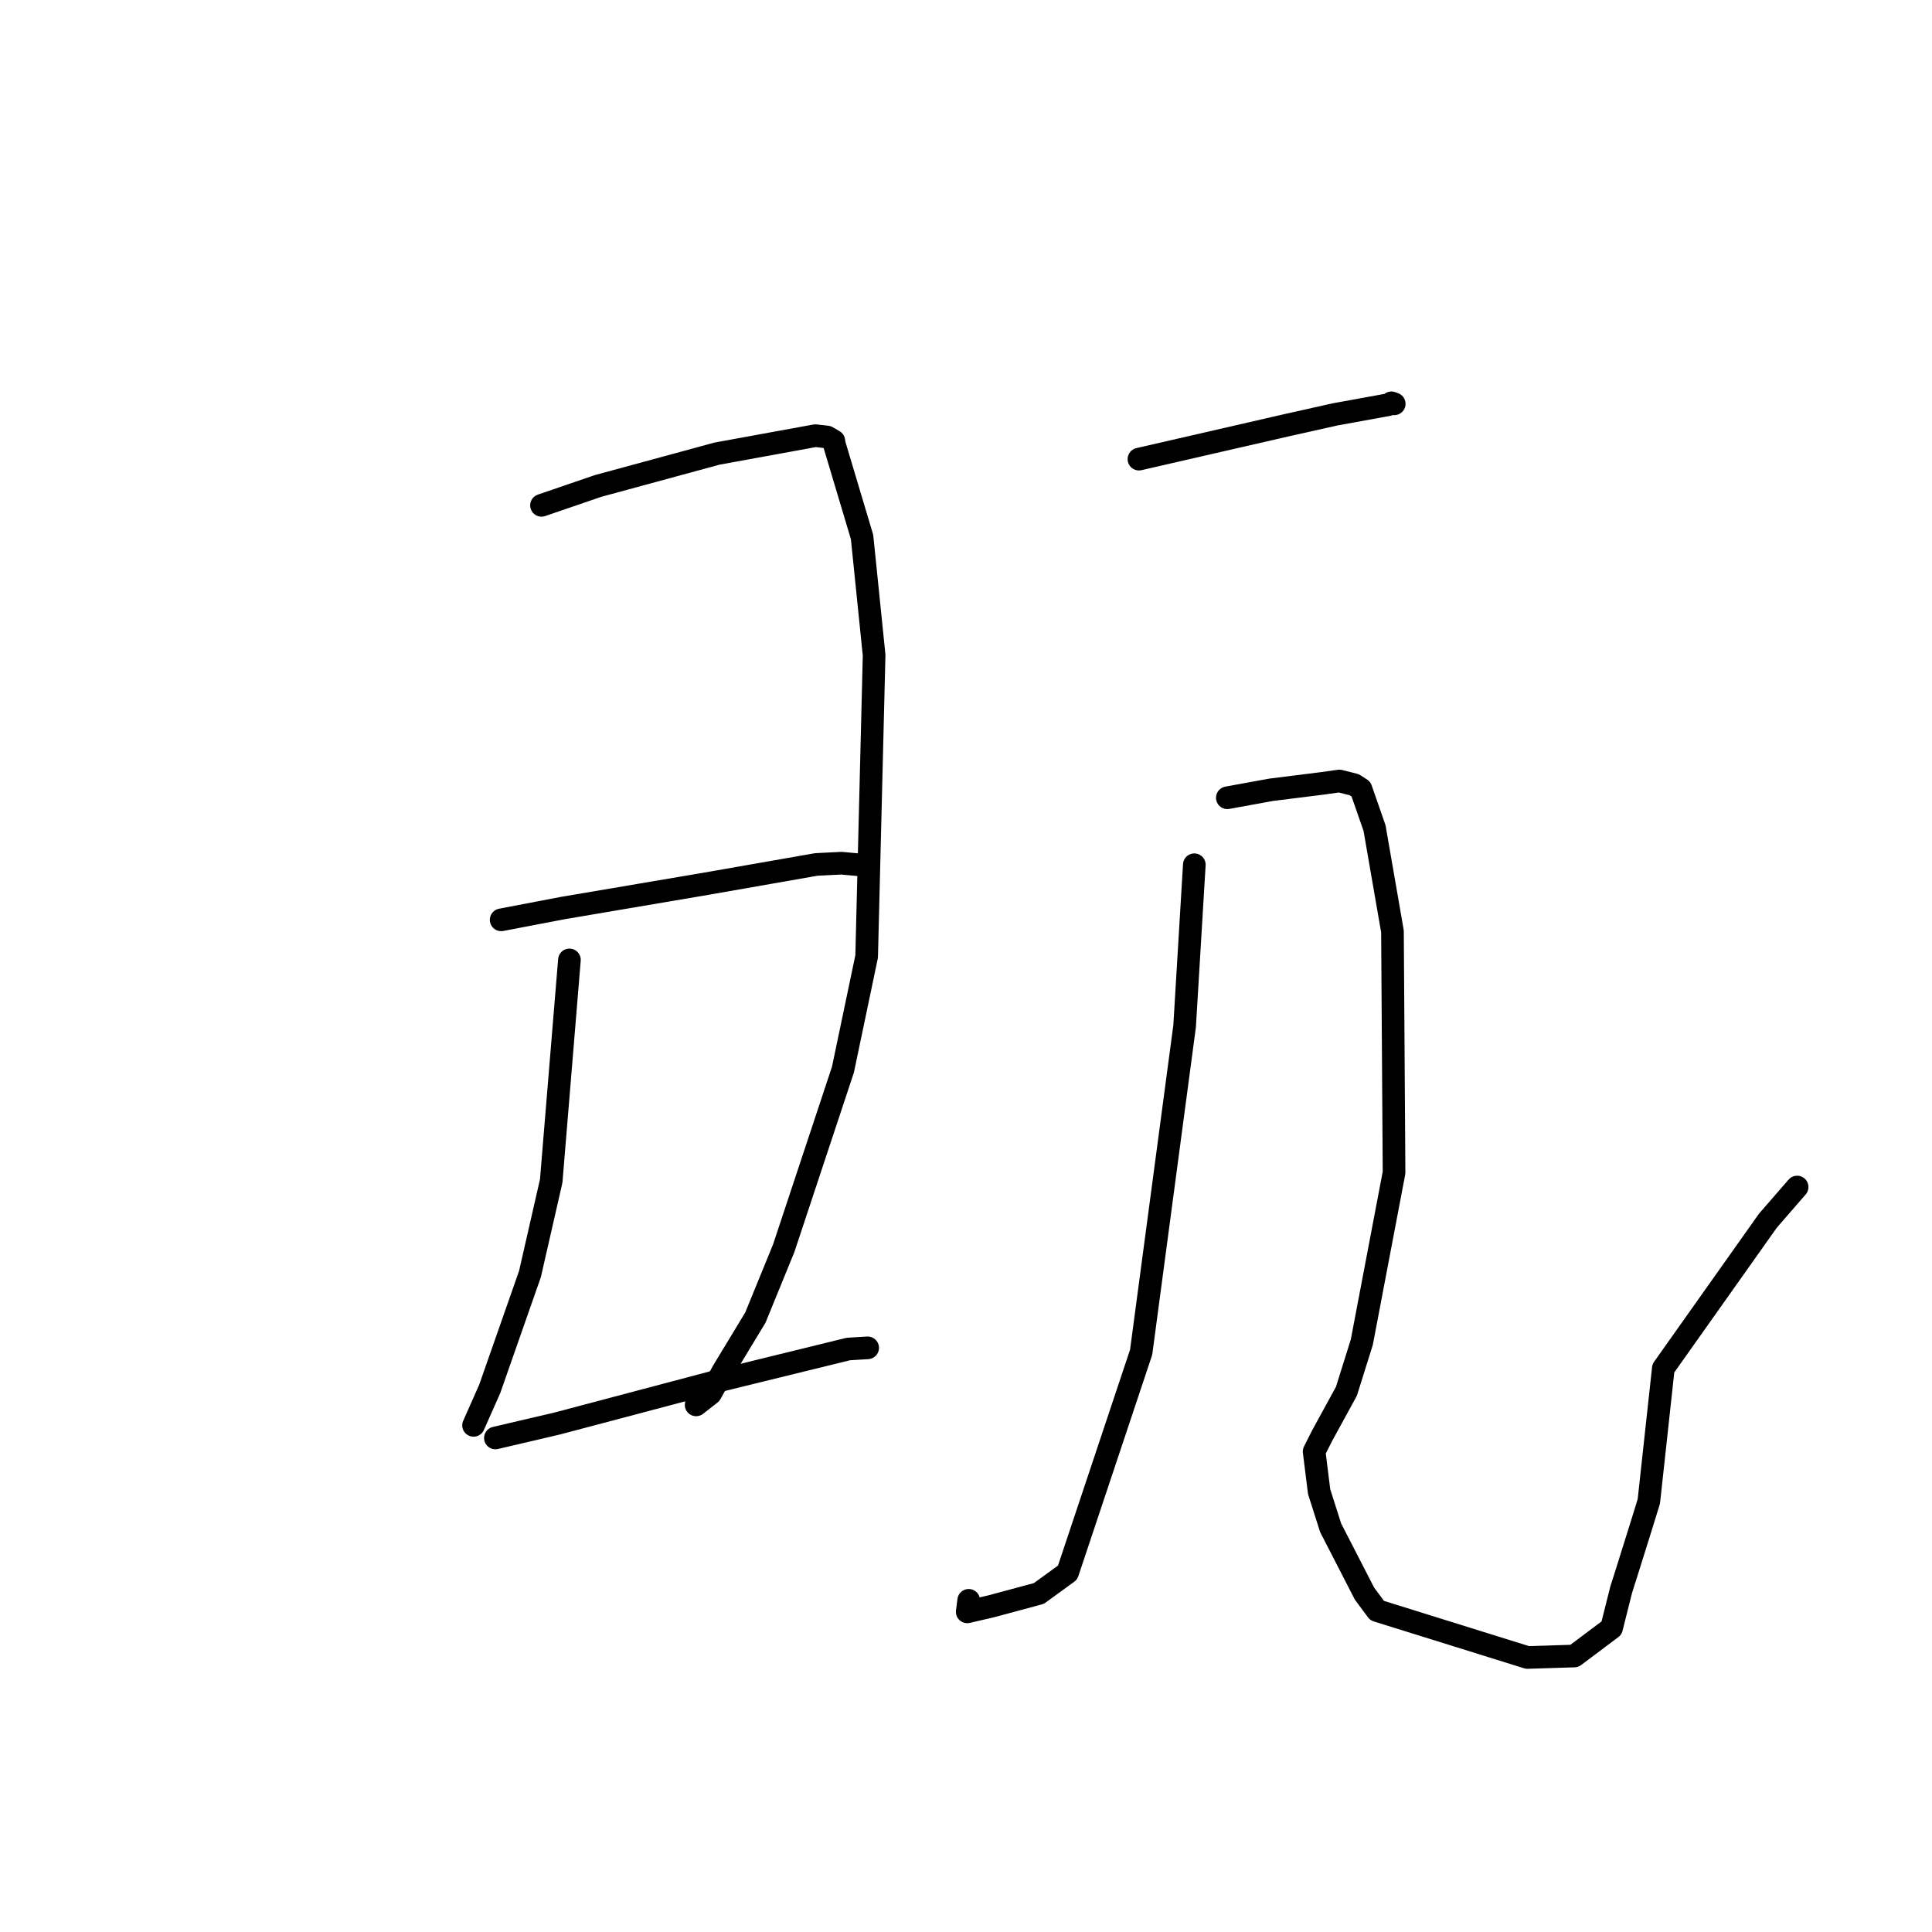 <?xml version="1.0" standalone="no"?>
    <svg width="256" height="256" xmlns="http://www.w3.org/2000/svg" version="1.1">
    <polyline stroke="black" stroke-width="3" stroke-linecap="round" fill="transparent" stroke-linejoin="round" points="71.75 66.961 79.232 64.397 95.013 60.106 108.039 57.729 109.584 57.903 110.487 58.426 110.561 58.895 114.227 71.158 115.825 86.816 114.836 126.735 111.696 141.724 103.849 165.391 100.092 174.585 95.791 181.689 94.153 184.66 92.241 186.154 92.491 184.552 " />
        <polyline stroke="black" stroke-width="3" stroke-linecap="round" fill="transparent" stroke-linejoin="round" points="75.452 127.195 73.038 156.485 70.225 168.808 64.889 184.043 62.956 188.4 62.762 188.836 62.749 188.867 " />
        <polyline stroke="black" stroke-width="3" stroke-linecap="round" fill="transparent" stroke-linejoin="round" points="66.406 121.883 74.589 120.319 93.619 117.092 108.167 114.544 111.496 114.378 114.435 114.645 114.485 114.65 114.499 114.651 " />
        <polyline stroke="black" stroke-width="3" stroke-linecap="round" fill="transparent" stroke-linejoin="round" points="65.643 190.538 73.854 188.616 94.629 183.114 112.409 178.751 114.77 178.609 114.97 178.597 " />
        <polyline stroke="black" stroke-width="3" stroke-linecap="round" fill="transparent" stroke-linejoin="round" points="150.916 60.838 170.314 56.383 176.884 54.913 183.379 53.73 183.931 53.632 184.276 53.447 184.372 53.376 184.652 53.477 184.708 53.498 184.742 53.51 " />
        <polyline stroke="black" stroke-width="3" stroke-linecap="round" fill="transparent" stroke-linejoin="round" points="158.254 114.583 156.968 135.97 151.208 179.175 141.462 208.375 137.655 211.143 131.322 212.849 128.163 213.58 128.358 212.05 " />
        <polyline stroke="black" stroke-width="3" stroke-linecap="round" fill="transparent" stroke-linejoin="round" points="162.626 105.709 168.437 104.65 175.211 103.802 177.475 103.485 179.443 103.979 180.333 104.55 182.133 109.721 184.509 123.415 184.72 155.372 180.448 177.841 178.408 184.351 175.209 190.199 174.129 192.332 174.792 197.65 176.313 202.431 180.798 211.155 182.47 213.413 202.391 219.623 208.605 219.43 213.538 215.728 214.818 210.635 215.647 208.023 217.385 202.475 218.479 198.939 220.4 181.308 234.252 161.752 238.129 157.288 " />
        </svg>